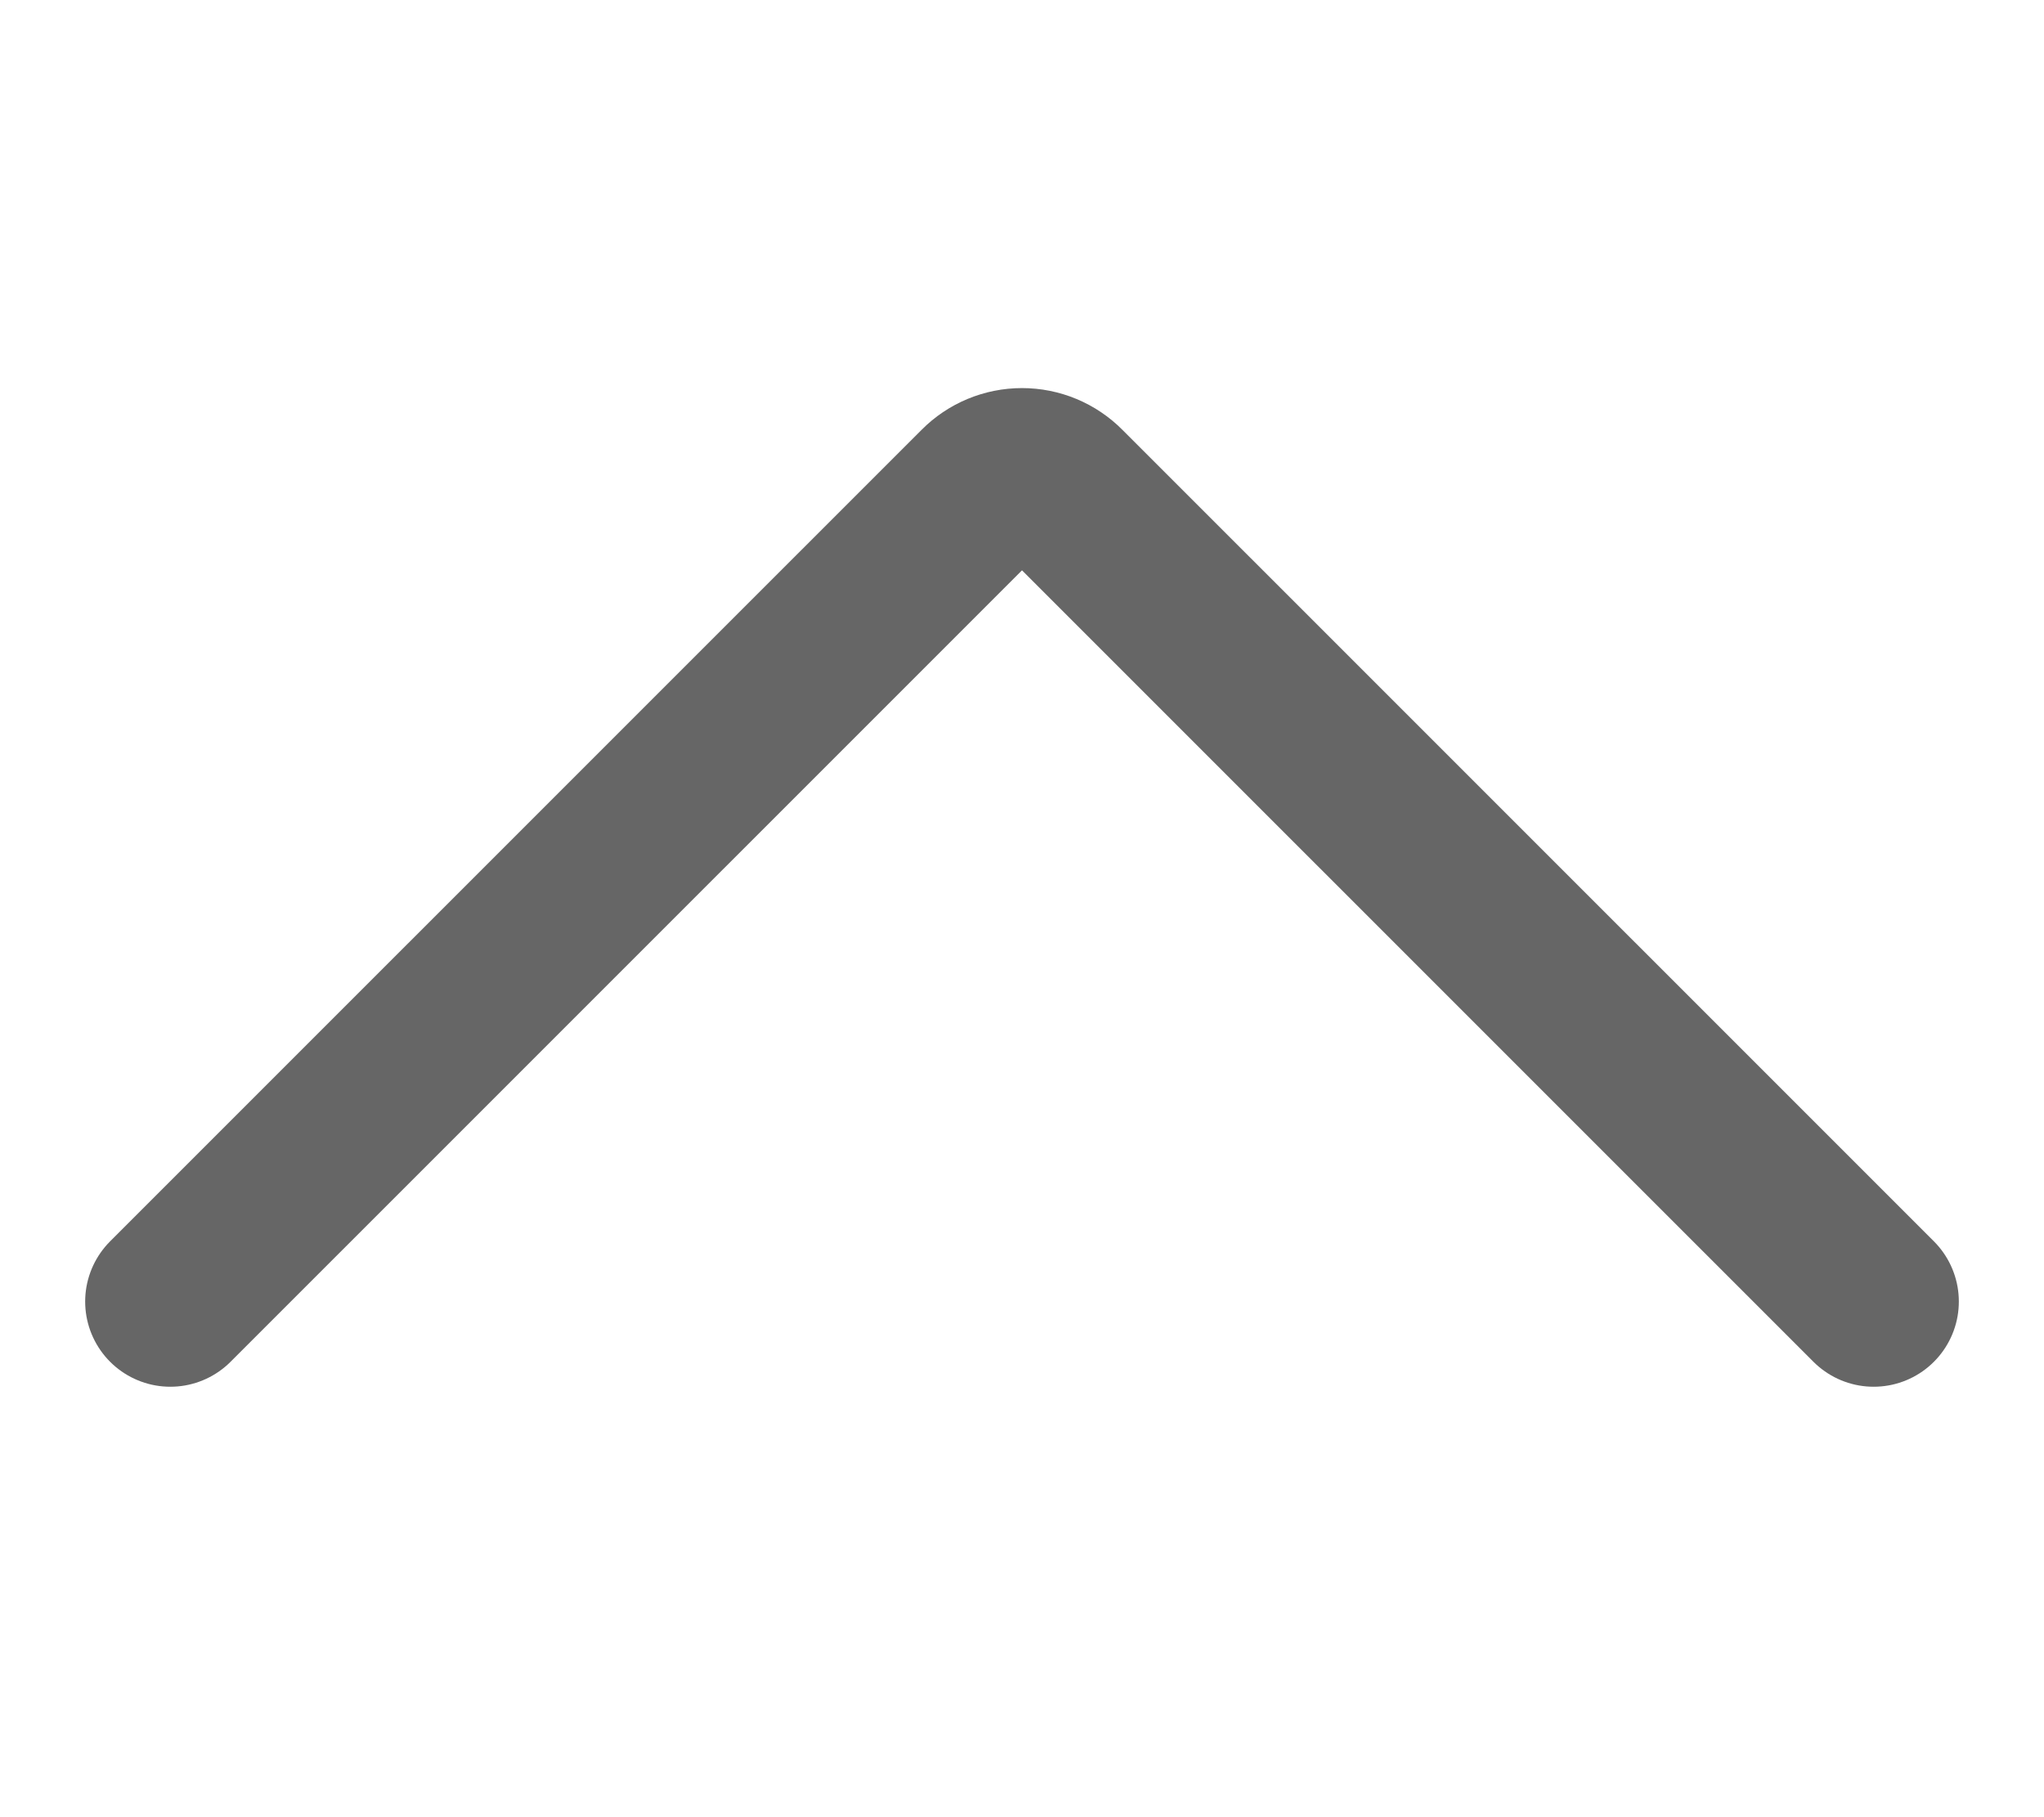 <svg width="18" height="16" viewBox="0 0 18 16" fill="none" xmlns="http://www.w3.org/2000/svg">
<path d="M1.5 11.46L8.647 4.314C8.74 4.22 8.867 4.167 9 4.167C9.133 4.167 9.26 4.22 9.353 4.314L16.5 11.46" stroke="#666666" stroke-width="1.5" stroke-linecap="round" stroke-linejoin="round"/>
</svg>

